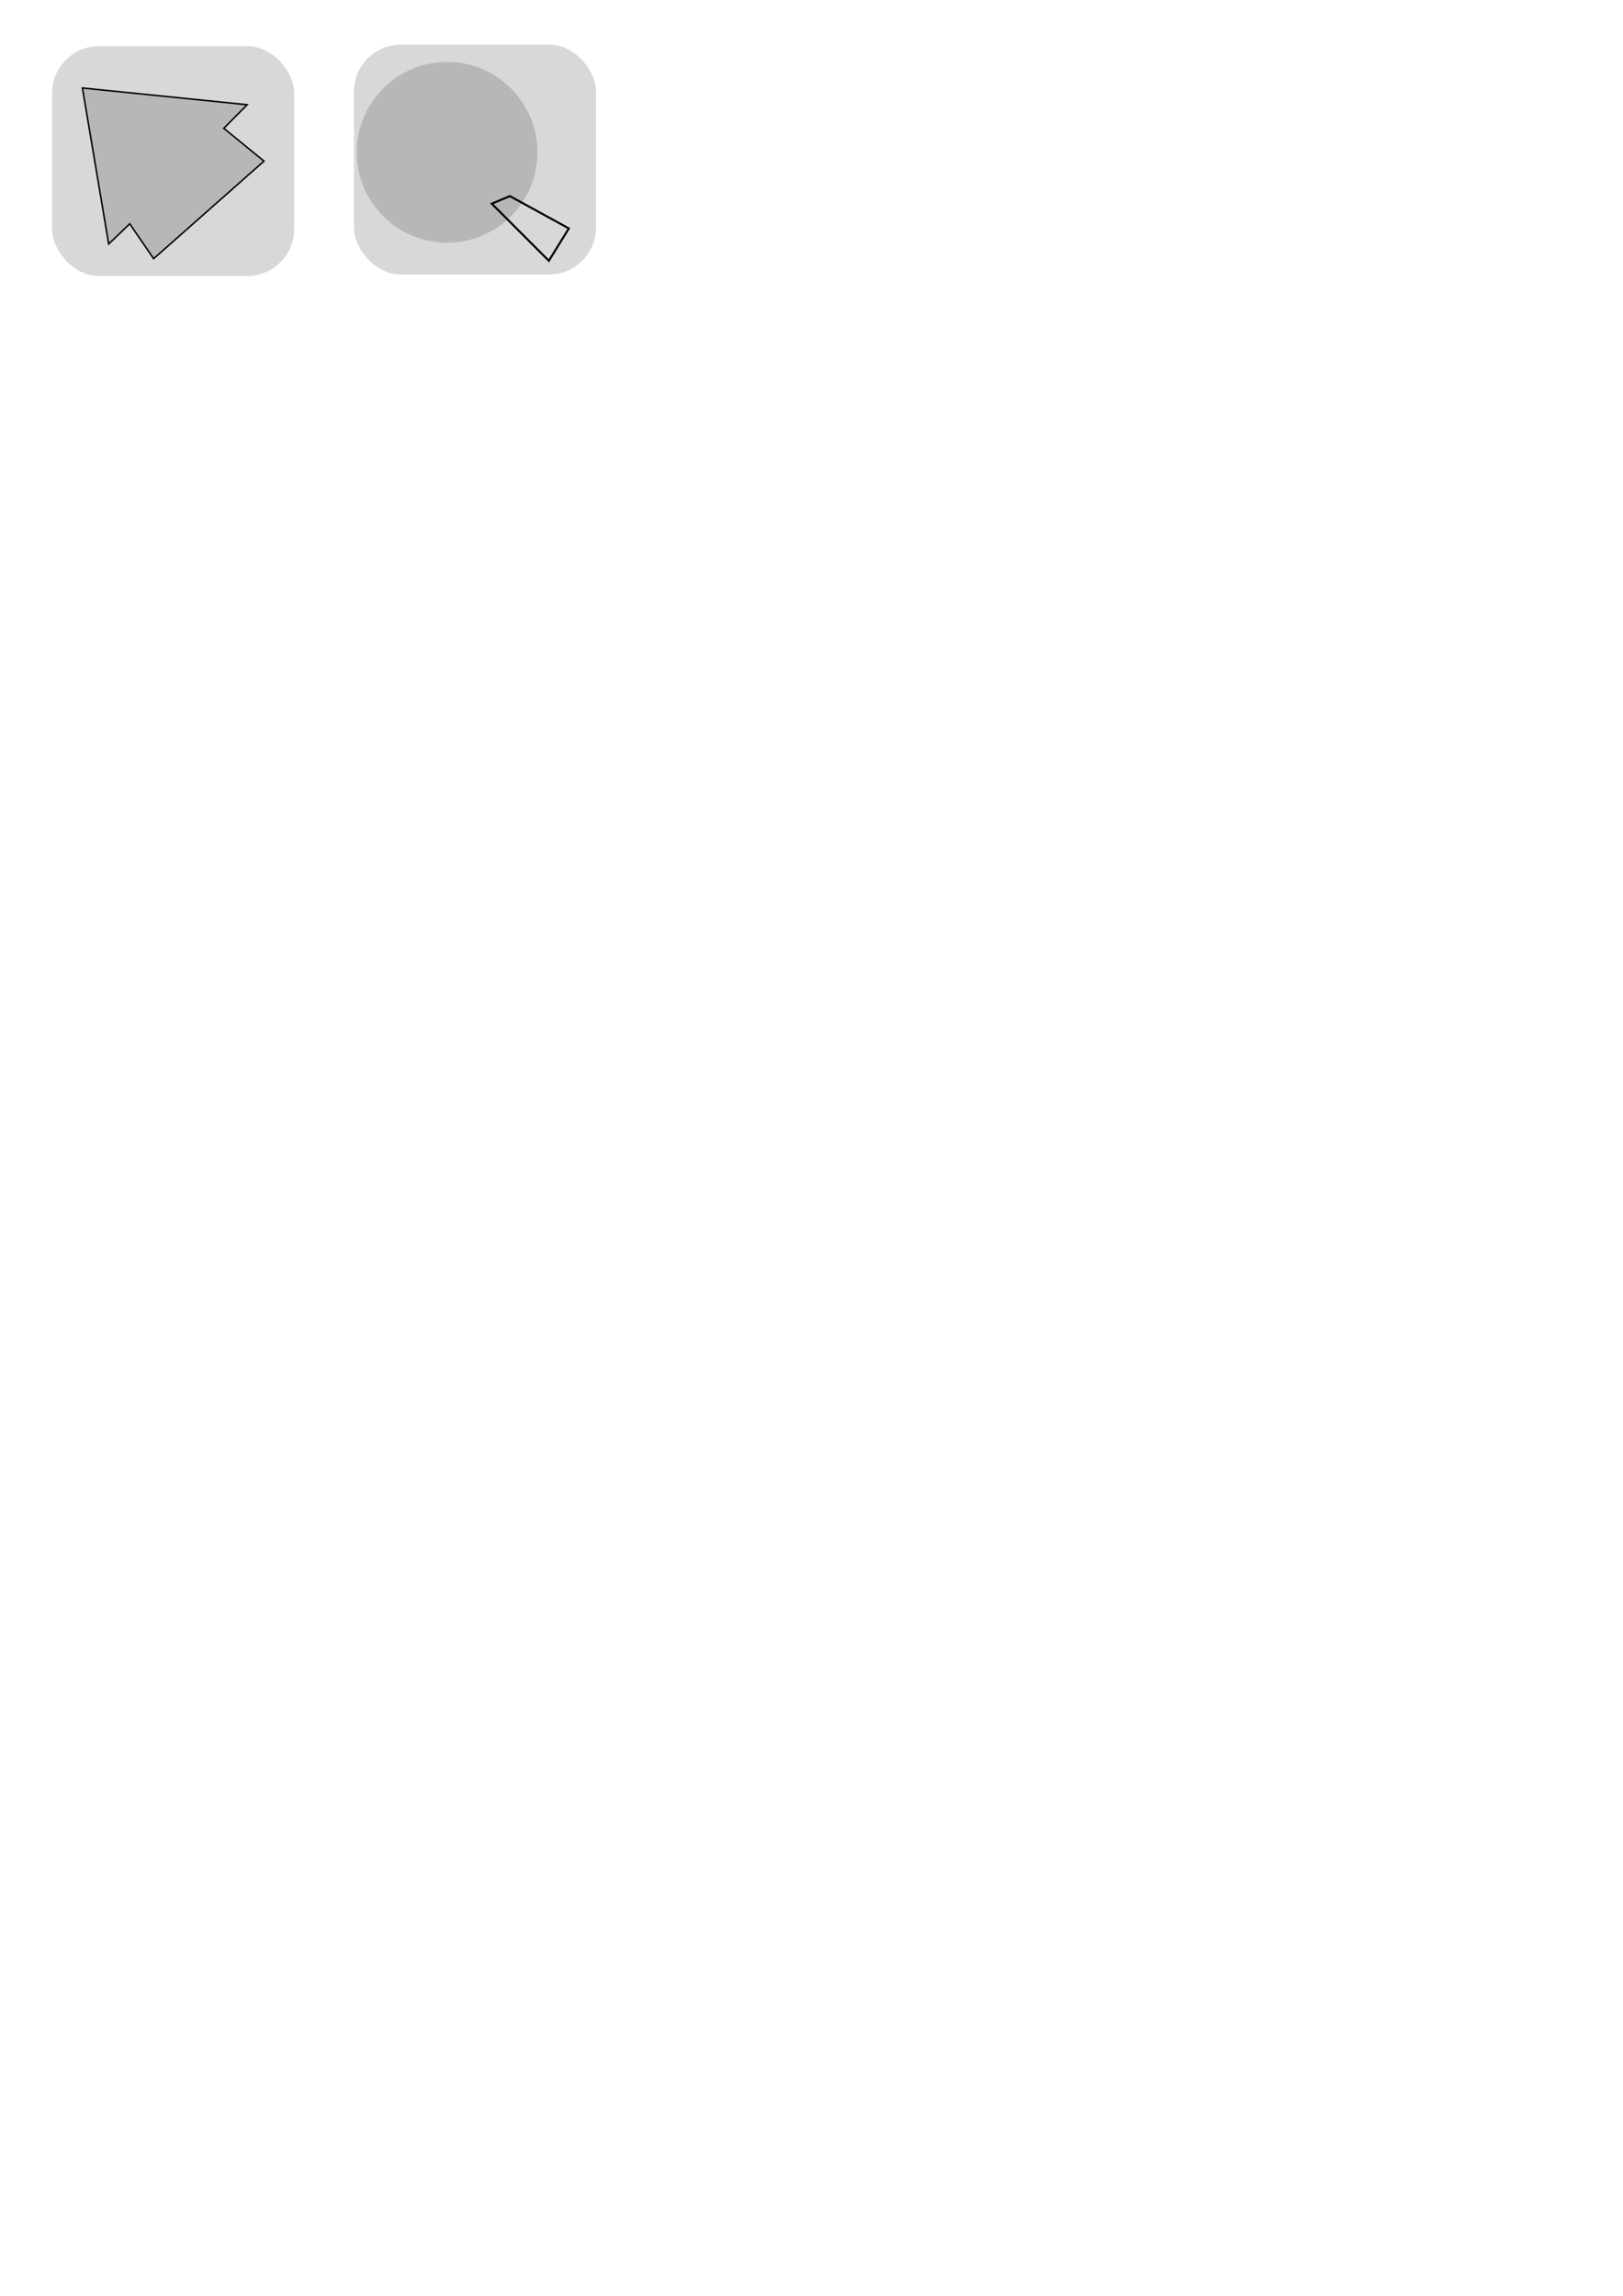 <?xml version="1.0" encoding="UTF-8" standalone="no"?>
<!-- Created with Inkscape (http://www.inkscape.org/) -->

<svg
   xmlns:dc="http://purl.org/dc/elements/1.1/"
   xmlns:cc="http://creativecommons.org/ns#"
   xmlns:rdf="http://www.w3.org/1999/02/22-rdf-syntax-ns#"
   xmlns:svg="http://www.w3.org/2000/svg"
   xmlns="http://www.w3.org/2000/svg"
   xmlns:sodipodi="http://sodipodi.sourceforge.net/DTD/sodipodi-0.dtd"
   xmlns:inkscape="http://www.inkscape.org/namespaces/inkscape"
   width="210mm"
   height="297mm"
   viewBox="0 0 210 297"
   version="1.1"
   id="svg36047"
   inkscape:version="0.92.3 (2405546, 2018-03-11)"
   sodipodi:docname="menu1.svg">
  <defs
     id="defs36041" />
  <sodipodi:namedview
     id="base"
     pagecolor="#ffffff"
     bordercolor="#666666"
     borderopacity="1.0"
     inkscape:pageopacity="0.0"
     inkscape:pageshadow="2"
     inkscape:zoom="0.25564602"
     inkscape:cx="93.329733"
     inkscape:cy="1041.145"
     inkscape:document-units="mm"
     inkscape:current-layer="layer1"
     showgrid="false"
     inkscape:window-width="1366"
     inkscape:window-height="700"
     inkscape:window-x="0"
     inkscape:window-y="0"
     inkscape:window-maximized="1"
     inkscape:snap-global="false" />
  <g
     inkscape:label="Layer 1"
     inkscape:groupmode="layer"
     id="layer1">
    <path
       style="fill:#000000;fill-opacity:0.155;stroke:#000000;stroke-width:0.196px;stroke-linecap:butt;stroke-linejoin:miter;stroke-opacity:1"
       d="m 10.664,11.382 21.319,2.167 -3.026,3.05 5.2,4.245 -14.278,12.623 -3.092,-4.516 -2.723,2.616 z"
       id="path36592"
       inkscape:connector-curvature="0"
       sodipodi:nodetypes="cccccccc" />
    <rect
       style="opacity:1;vector-effect:none;fill:#000000;fill-opacity:0.155;fill-rule:evenodd;stroke:none;stroke-width:1.775;stroke-linecap:butt;stroke-linejoin:miter;stroke-miterlimit:4;stroke-dasharray:10.65, 1.775;stroke-dashoffset:0;stroke-opacity:0.562"
       id="rect36632"
       width="31.323"
       height="29.737"
       x="6.74"
       y="5.971"
       ry="6.078" />
    <rect
       style="opacity:1;vector-effect:none;fill:#000000;fill-opacity:0.155;fill-rule:evenodd;stroke:none;stroke-width:1.775;stroke-linecap:butt;stroke-linejoin:miter;stroke-miterlimit:4;stroke-dasharray:10.65, 1.775;stroke-dashoffset:0;stroke-opacity:0.562"
       id="rect36632-6"
       width="31.323"
       height="29.737"
       x="45.795"
       y="5.773"
       ry="6.078" />
    <circle
       style="opacity:1;vector-effect:none;fill:#000000;fill-opacity:0.155;fill-rule:evenodd;stroke:none;stroke-width:6.709;stroke-linecap:butt;stroke-linejoin:miter;stroke-miterlimit:4;stroke-dasharray:40.252, 6.709;stroke-dashoffset:0;stroke-opacity:0.562"
       id="path36649"
       cx="57.847"
       cy="19.706"
       r="11.692" />
    <path
       style="fill:none;stroke:#000000;stroke-width:0.265px;stroke-linecap:butt;stroke-linejoin:miter;stroke-opacity:1"
       d="m 63.631,26.352 7.385,7.385 2.585,-4.185 -7.631,-4.185 z"
       id="path36651"
       inkscape:connector-curvature="0" />
  </g>
</svg>
